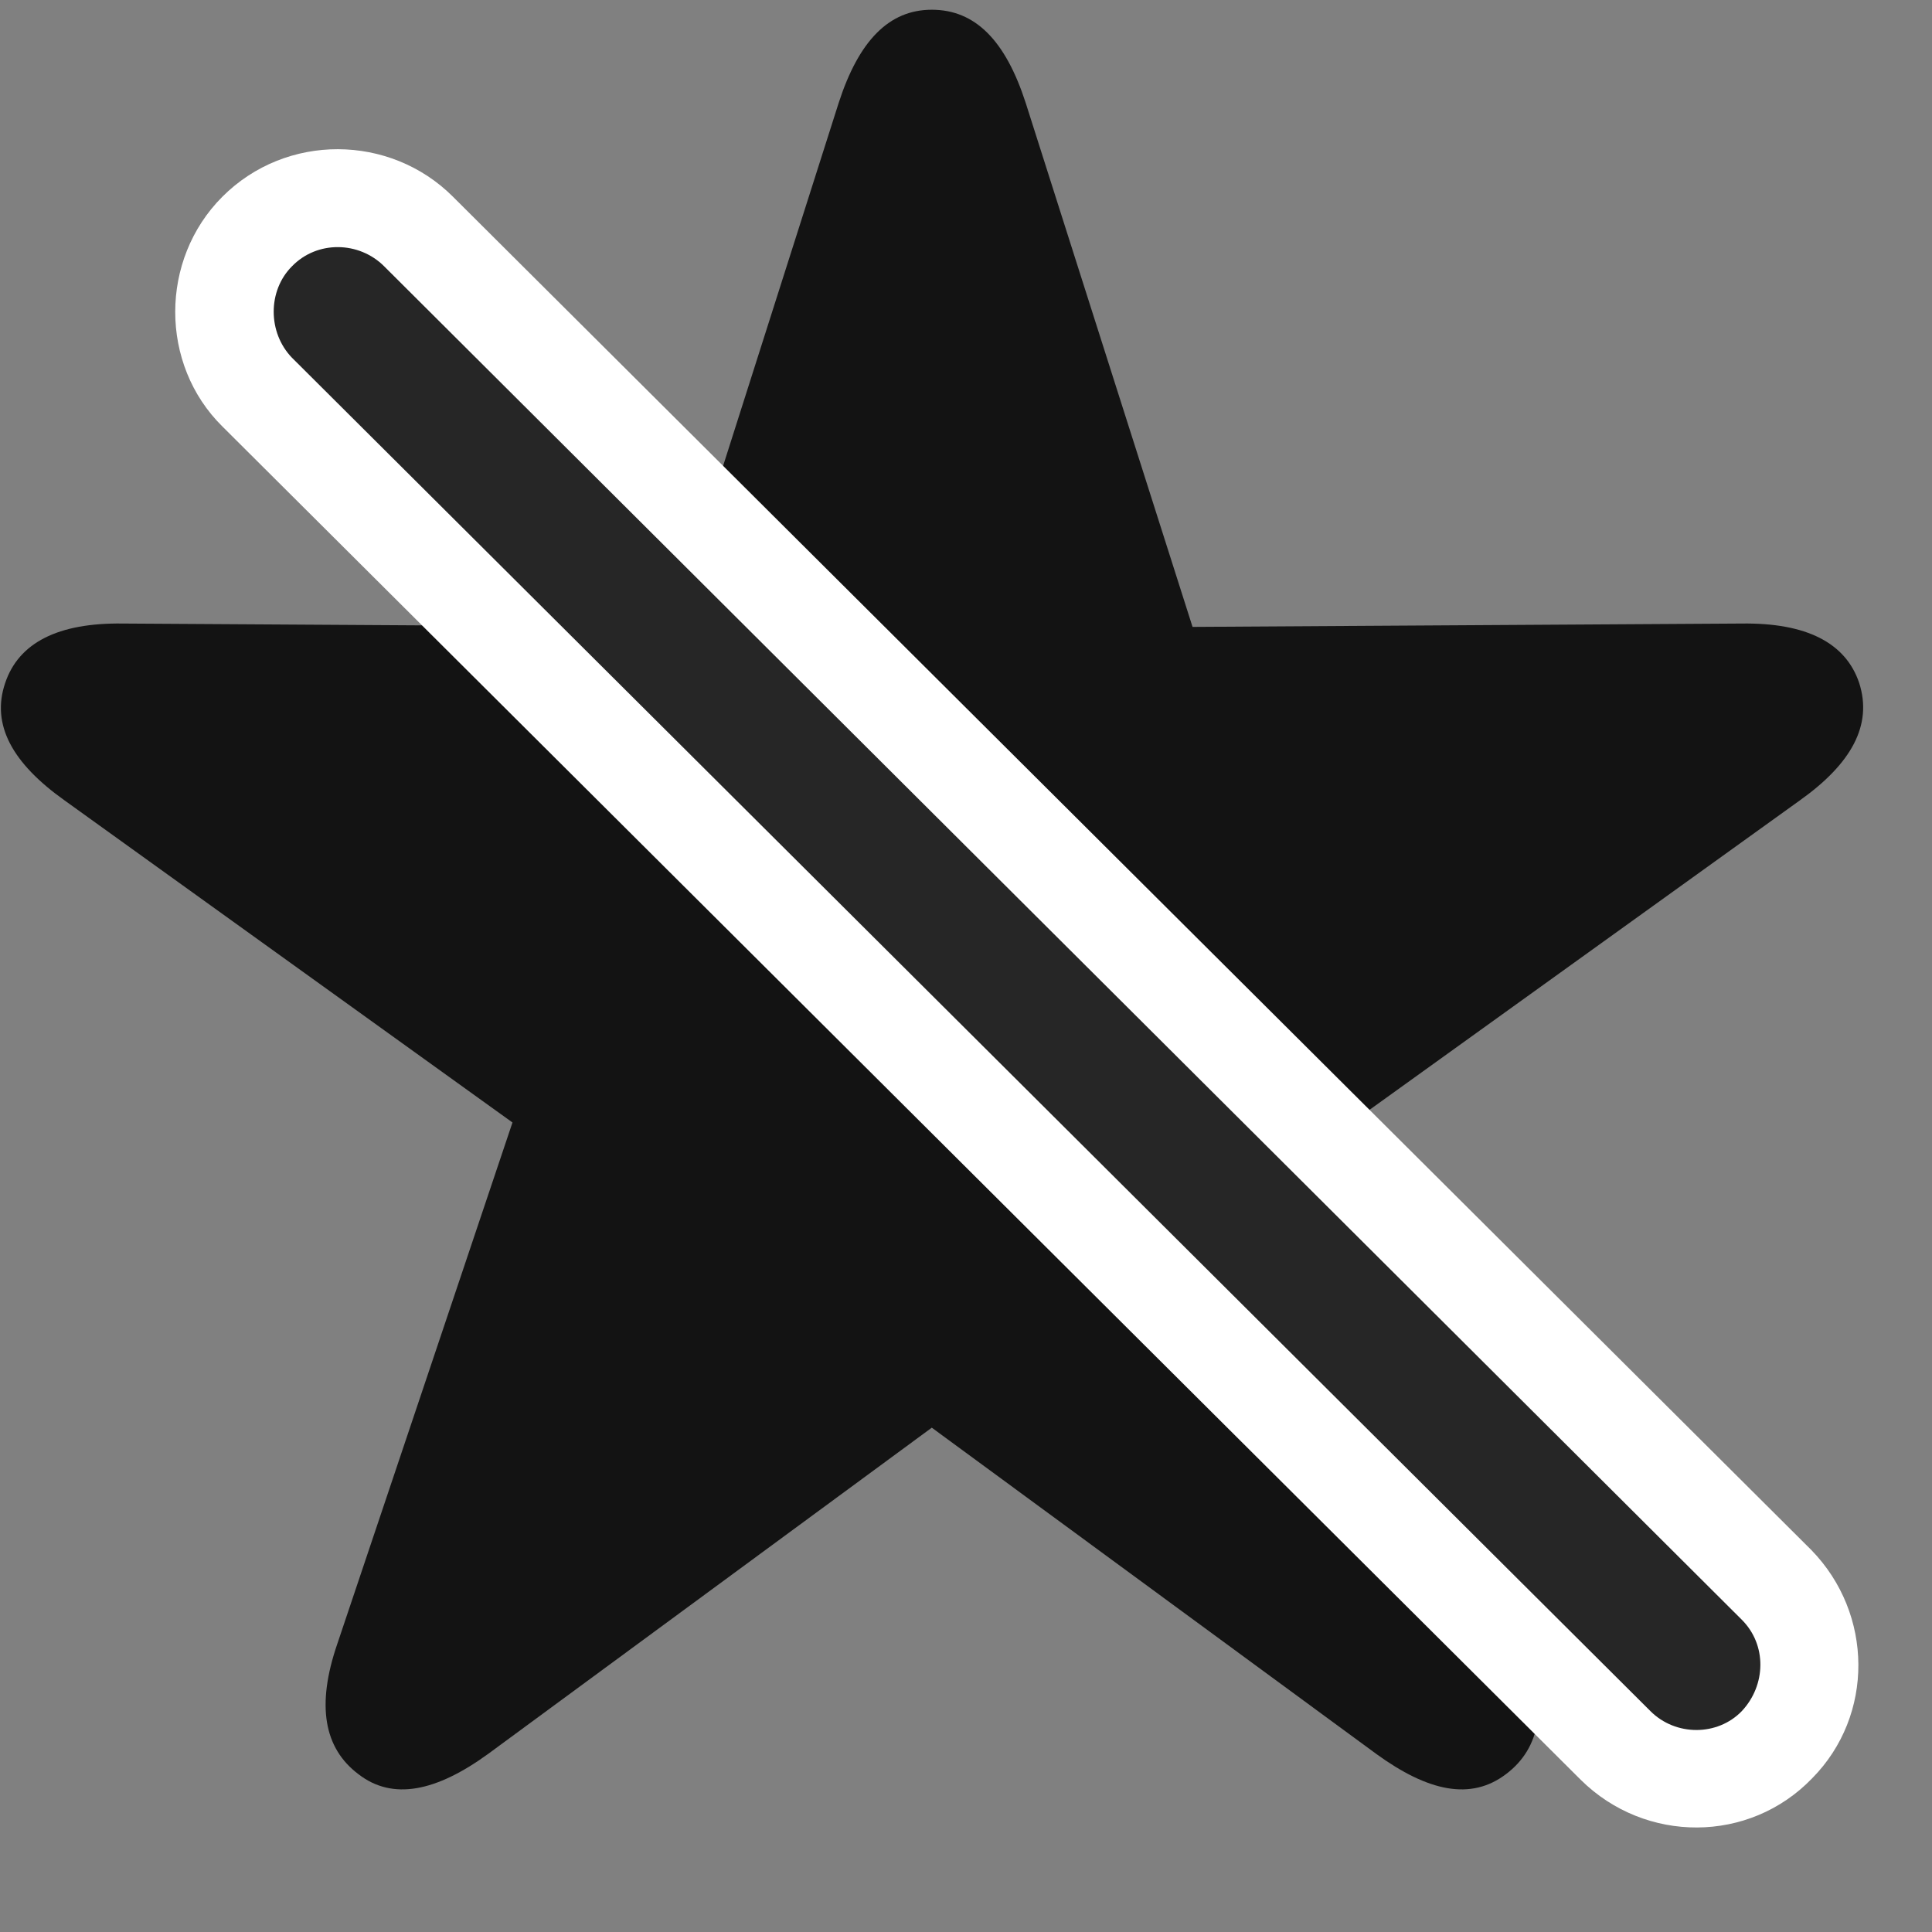 <svg width="27" height="27" viewBox="0 0 27 27" fill="none" xmlns="http://www.w3.org/2000/svg">
<rect x="0" y="0" width="27" height="27" fill="#808080" stroke="none"/>
<g clip-path="url(#clip0_2207_8045)">
<path d="M5.006 24.792C5.486 25.167 6.096 25.038 6.822 24.511L13.022 19.952L19.233 24.511C19.959 25.038 20.557 25.167 21.049 24.792C21.529 24.429 21.635 23.831 21.342 22.976L18.893 15.687L25.151 11.187C25.877 10.671 26.17 10.132 25.983 9.546C25.795 8.983 25.244 8.702 24.342 8.714L16.666 8.761L14.334 1.437C14.053 0.569 13.631 0.136 13.022 0.136C12.424 0.136 12.002 0.569 11.721 1.437L9.389 8.761L1.713 8.714C0.811 8.702 0.26 8.983 0.072 9.546C-0.127 10.132 0.178 10.671 0.904 11.187L7.162 15.687L4.713 22.976C4.42 23.831 4.526 24.429 5.006 24.792Z" fill="black" fill-opacity="0.85"/>
<path d="M22.092 24.874C22.994 25.765 24.447 25.765 25.326 24.851C26.194 23.972 26.182 22.554 25.315 21.663L6.33 2.749C5.451 1.87 3.998 1.858 3.108 2.749C2.229 3.628 2.229 5.093 3.108 5.96L22.092 24.874Z" fill="white"/>
<path d="M23.065 23.913C23.416 24.265 24.002 24.265 24.342 23.913C24.682 23.55 24.694 22.987 24.342 22.636L5.369 3.722C5.018 3.37 4.432 3.358 4.08 3.722C3.74 4.062 3.74 4.647 4.08 4.999L23.065 23.913Z" fill="black" fill-opacity="0.85"/>
</g>
<defs>
<clipPath id="clip0_2207_8045">
<rect width="26.025" height="26.543" fill="white" transform="translate(0.013 0.136)"/>
</clipPath>
</defs>
</svg>
